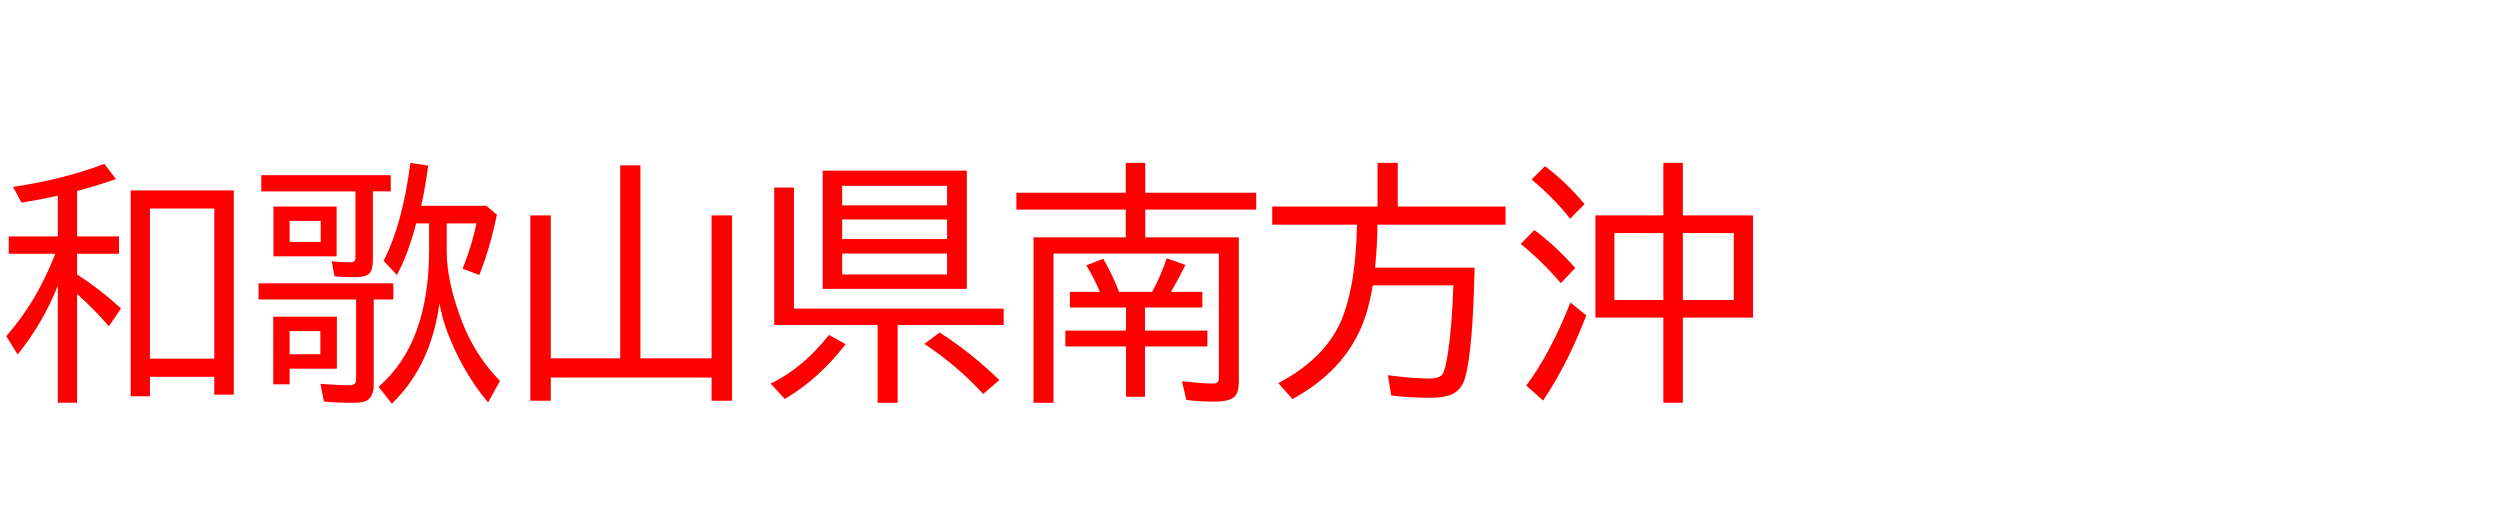 <svg xmlns="http://www.w3.org/2000/svg" id="svg1" version="1.1" height="200" width="990">
  <defs id="defs1"></defs>
  <rect id="rect1" stroke="none" fill="none" height="200" width="990" y="0" x="0"></rect>
  <path aria-label="和歌山県南方沖" style="font-size:100px;font-family:'BIZ UDPGothic';fill:#ff0000" id="text1" d="M 22.9,113.184 Q 16.895,128.125 6.982,140.381 L 2.49,133.105 Q 14.648,119.336 21.875,100.488 H 3.467 V 93.604 H 22.9 V 77.49 q -6.934,1.562 -14.404,2.734 L 5.176,74.023 Q 25.244,70.996 41.309,64.893 l 4.59,6.006 q -6.104,2.197 -15.381,4.736 v 17.969 h 16.602 v 6.885 H 30.518 v 8.203 q 9.277,5.957 17.383,13.477 l -4.785,7.031 q -5.518,-6.445 -12.598,-12.793 v 43.066 H 22.9 Z M 92.578,75.391 v 80.908 h -7.715 v -7.08 H 59.375 v 7.715 H 51.758 V 75.391 Z M 59.375,82.568 V 142.041 H 84.863 V 82.568 Z m 110.547,5.908 h -5.127 q -3.223,12.305 -7.617,20.41 l -5.273,-5.615 Q 159.424,88.721 162.5,64.502 l 7.08,1.074 q -1.27,9.277 -2.783,15.918 h 25.781 l 4.199,3.516 q -2.93,13.916 -6.982,23.877 l -6.592,-2.49 q 3.857,-9.814 5.469,-17.92 H 176.904 v 11.279 q 0,11.475 5.859,27.1 5.127,13.623 15.234,24.023 l -4.736,8.496 q -10.205,-12.256 -16.113,-27.93 -1.953,-5.078 -3.125,-11.279 -3.369,24.756 -18.848,39.697 l -5.273,-6.689 q 20.02,-17.188 20.02,-54.199 z m -21.924,30.127 v 33.594 q 0,4.443 -2.295,6.104 -1.611,1.221 -5.518,1.221 -7.666,0 -11.914,-0.537 l -1.367,-6.982 2.148,0.146 q 6.738,0.439 8.936,0.439 1.855,0 2.49,-0.635 0.537,-0.537 0.537,-2.051 v -31.299 h -38.623 v -6.396 h 53.369 v 6.396 z m -0.342,-42.822 v 27.295 q 0,3.662 -1.367,5.176 -1.416,1.514 -6.152,1.514 -4.346,0 -7.666,-0.391 l -1.123,-5.908 q 3.906,0.439 7.324,0.439 2.1,0 2.1,-1.807 V 75.781 H 103.467 v -6.396 h 51.27 v 6.396 z m -14.355,6.006 v 19.727 h -25 V 81.787 Z M 114.697,87.5 v 8.301 h 12.305 V 87.5 Z m 18.701,37.891 v 20.605 h -18.701 v 6.201 h -6.494 v -26.807 z m -18.701,5.713 v 9.18 h 12.158 v -9.18 z m 138.916,10.791 h 28.174 V 85.303 h 8.105 v 73.389 h -8.105 v -9.18 h -63.672 v 9.18 h -8.105 V 85.303 h 8.105 v 56.592 h 27.49 V 65.479 h 8.008 z M 382.861,67.578 V 114.404 H 325.781 V 67.578 Z m -49.365,6.006 v 7.715 h 41.553 v -7.715 z m 0,13.33 v 7.764 h 41.553 v -7.764 z m 0,13.477 v 8.301 h 41.553 v -8.301 z M 314.404,122.217 h 83.057 v 6.494 h -41.992 v 30.811 h -7.91 V 128.711 H 306.592 V 74.268 h 7.812 z m -9.229,29.688 q 12.793,-6.152 23.096,-19.287 l 6.592,3.662 q -10.4,13.623 -24.072,21.729 z m 84.18,4.102 q -10.254,-11.182 -23.291,-19.824 l 6.006,-4.492 q 11.768,7.373 23.682,18.799 z m 64.16,-62.012 h 37.061 v 57.324 q 0,3.906 -1.611,5.664 -1.904,2.051 -8.008,2.051 -5.762,0 -11.182,-0.635 l -1.709,-7.422 q 8.887,0.928 12.061,0.928 1.855,0 2.295,-0.879 0.244,-0.537 0.244,-1.611 V 100.391 H 417.188 v 59.131 h -7.91 V 93.994 h 36.523 V 83.008 h -43.311 v -6.689 h 43.311 V 64.502 h 7.715 v 11.816 h 43.945 v 6.689 h -43.945 z m -7.617,27.783 h -22.217 v -6.201 h 11.865 q -2.148,-5.322 -5.371,-10.498 l 6.738,-2.588 q 4.053,7.129 6.201,13.086 H 456.25 q 3.32,-6.055 5.762,-13.281 l 7.422,2.588 q -2.393,4.98 -5.322,9.961 l -0.391,0.732 h 12.402 v 6.201 h -22.705 v 9.131 H 478.125 v 6.299 h -24.707 v 19.922 h -7.52 V 137.207 H 421.875 v -6.299 h 24.023 z m 99.561,-32.812 q 0,7.324 -0.928,17.041 h 39.404 q -0.684,32.91 -3.76,43.604 -1.27,4.492 -4.834,6.348 -3.027,1.562 -9.082,1.562 -8.398,0 -15.332,-0.928 l -1.318,-8.008 q 10.156,1.318 16.309,1.318 4.053,0 5.322,-1.709 1.074,-1.465 2.148,-8.496 1.562,-9.961 2.148,-26.709 h -31.934 q -1.807,11.377 -5.762,19.287 -7.91,15.918 -26.025,25.732 l -5.615,-6.299 q 19.385,-10.156 25.586,-26.367 5.176,-13.574 5.566,-36.377 h -33.545 v -7.178 h 41.699 V 64.502 h 8.008 v 17.285 h 42.676 v 7.178 z m 113.232,-3.662 V 64.502 h 7.715 v 20.801 h 27.783 v 40.479 h -27.783 v 33.691 h -7.715 v -33.691 h -26.904 V 85.303 Z m -19.385,6.982 v 26.514 h 19.385 V 92.285 Z m 47.266,26.514 V 92.285 H 666.406 V 118.799 Z M 621.777,86.621 q -6.543,-8.35 -15.283,-15.527 l 5.322,-5.273 q 8.301,6.201 15.674,14.99 z m -3.662,25.488 q -7.666,-8.838 -15.918,-15.527 l 5.42,-5.469 q 8.398,6.201 16.162,14.99 z m -13.721,40.576 q 9.521,-12.695 17.48,-32.861 l 6.299,5.078 q -7.324,19.141 -17.09,33.691 z"></path>
</svg>
